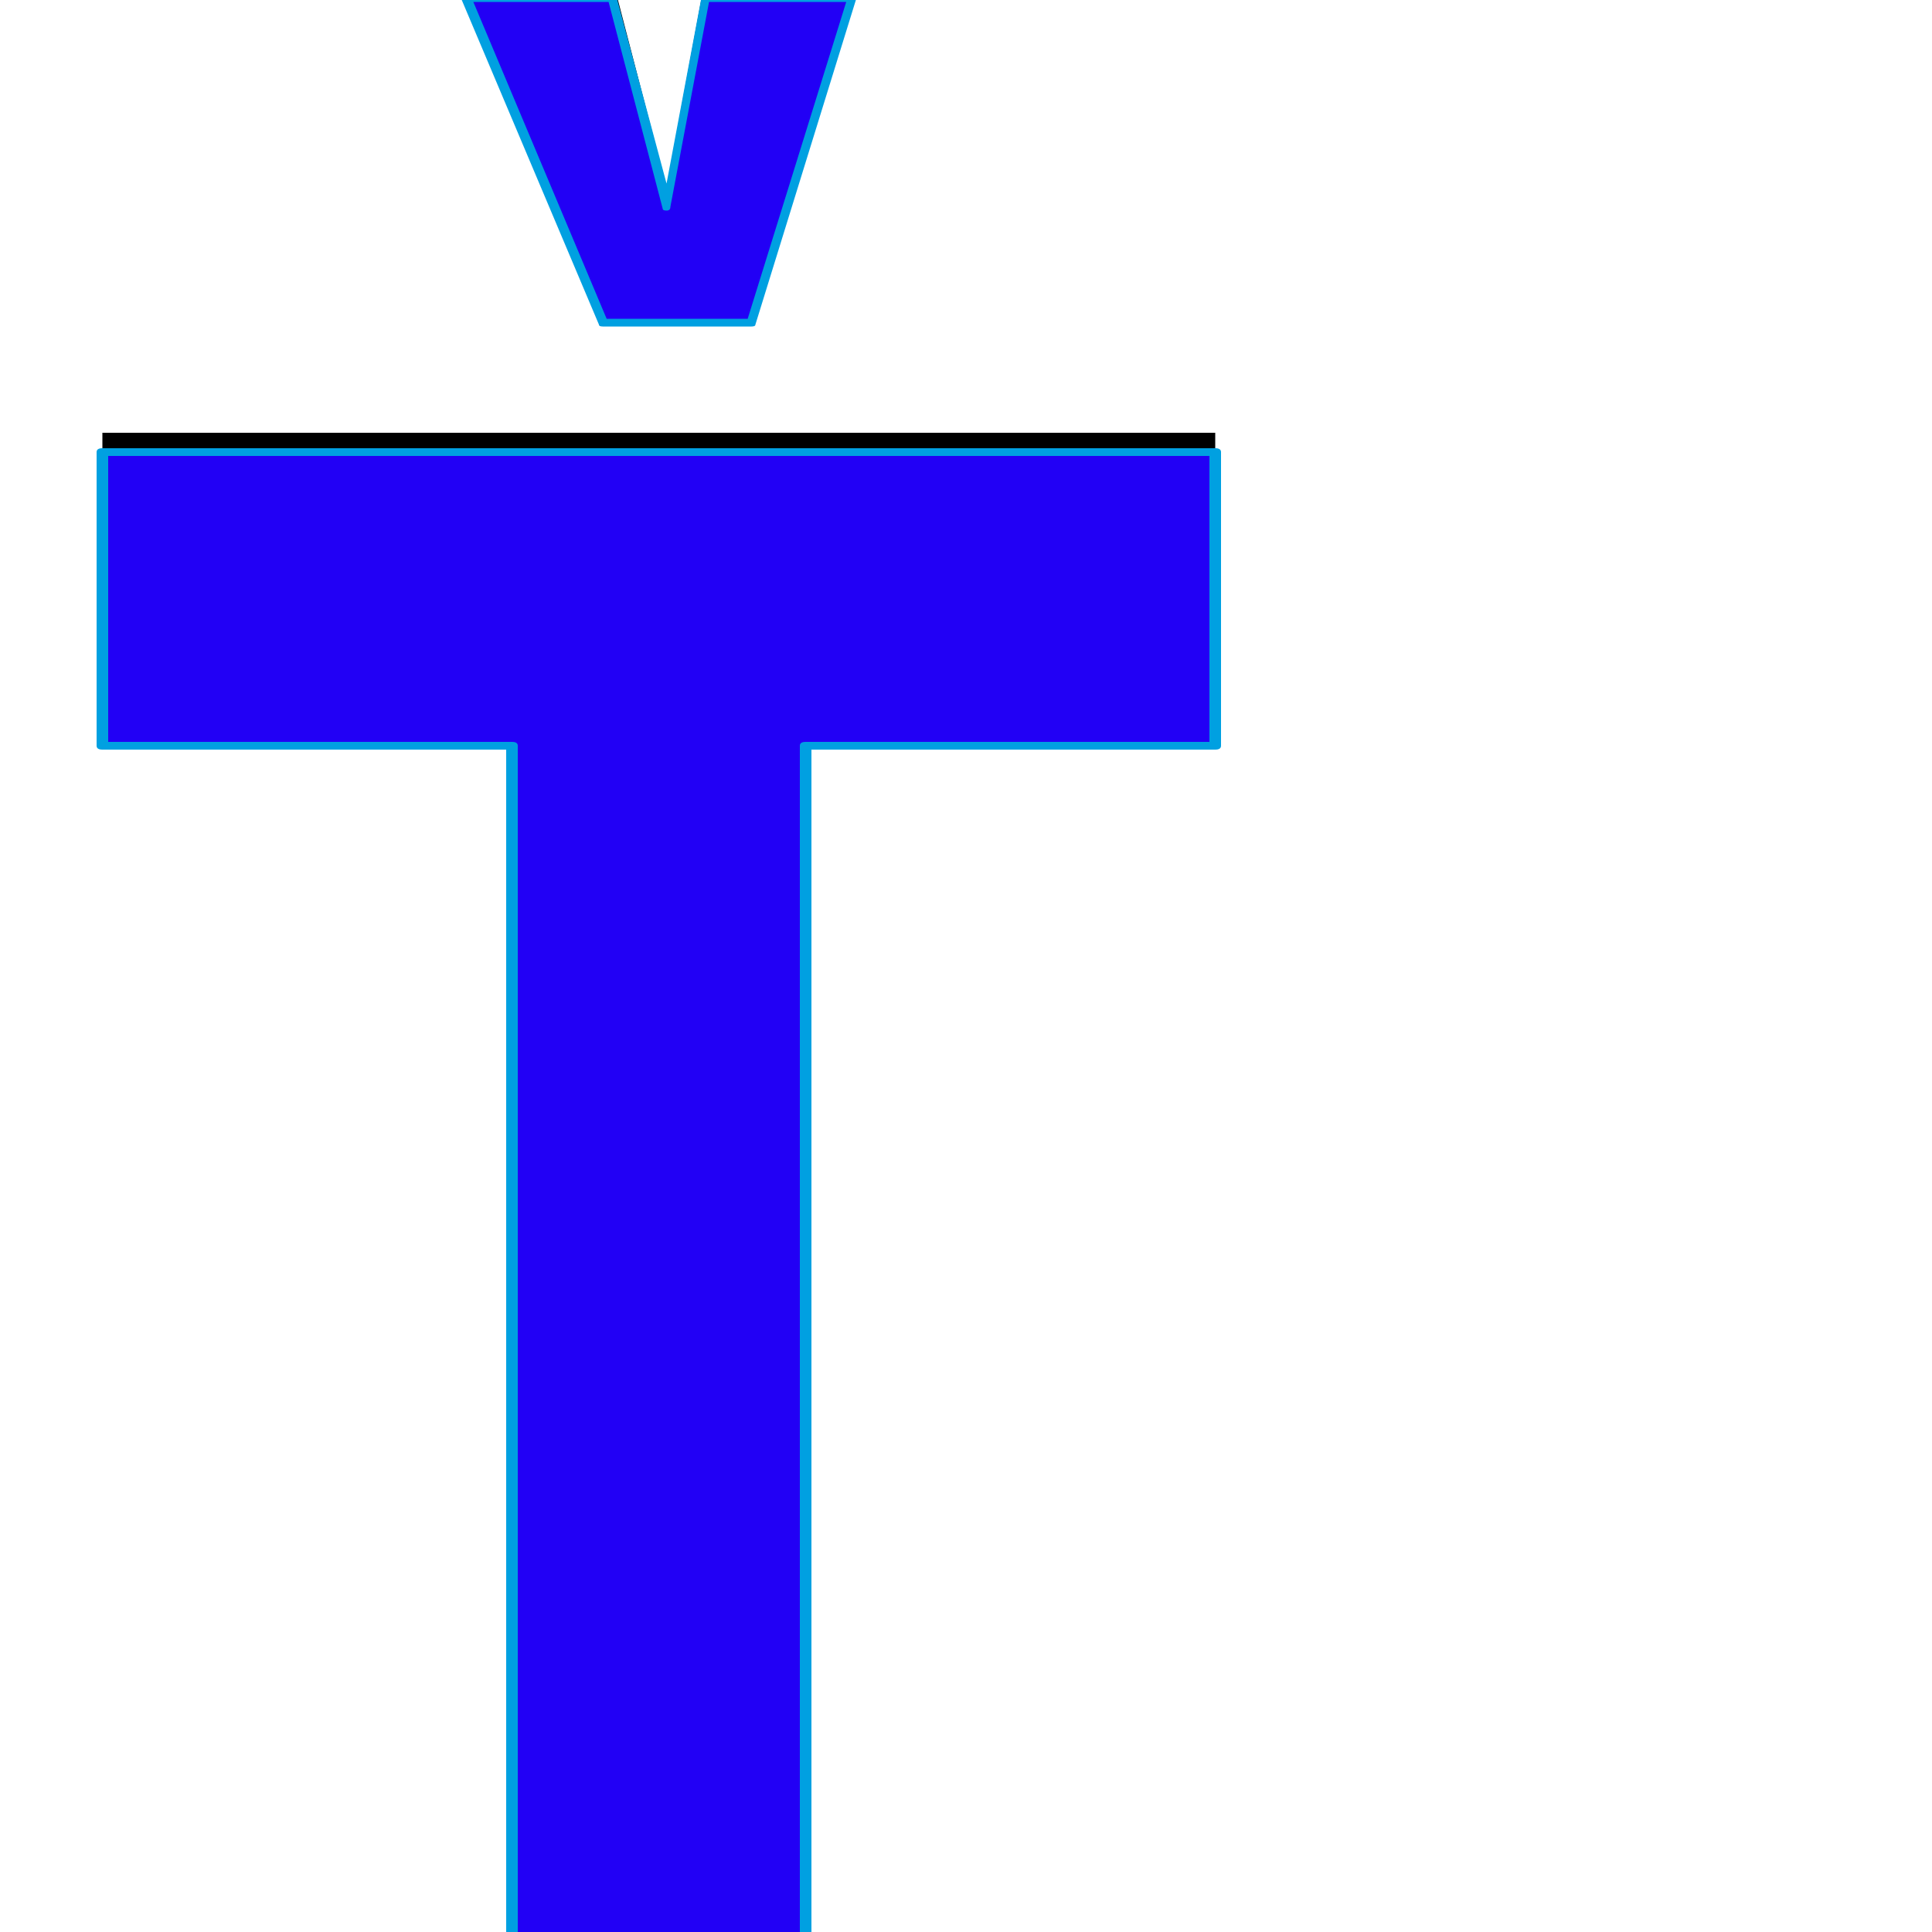 <svg xmlns="http://www.w3.org/2000/svg" viewBox="0 -1000 1000 1000">
	<path fill="#000000" d="M241 -1011H317L345 -903L365 -1011H441L389 -843H388H313H312ZM53 -624V-776H629V-624H417V-8H265V-624Z"/>
	<path fill="#2200f5" d="M241 -1001H317L345 -893L365 -1001H441L389 -833H388H313H312ZM53 -614V-766H629V-614H417V2H265V-614Z"/>
	<path fill="#00a0e1" d="M343 -892L315 -999H245L314 -835H387L438 -999H367L347 -893Q347 -891 345 -891Q343 -891 343 -892ZM241 -1003H317Q319 -1003 319 -1002L345 -905L363 -1001Q363 -1003 365 -1003H441Q443 -1003 443 -1001Q443 -1001 443 -1000L391 -832Q391 -831 389 -831H312Q310 -831 310 -832L239 -1000Q239 -1000 239 -1001Q239 -1003 241 -1003ZM56 -764V-616H265Q268 -616 268 -614V0H414V-614Q414 -616 417 -616H626V-764ZM50 -614V-766Q50 -768 53 -768H629Q632 -768 632 -766V-614Q632 -612 629 -612H420V2Q420 4 417 4H265Q262 4 262 2V-612H53Q50 -612 50 -614Z"/>
</svg>